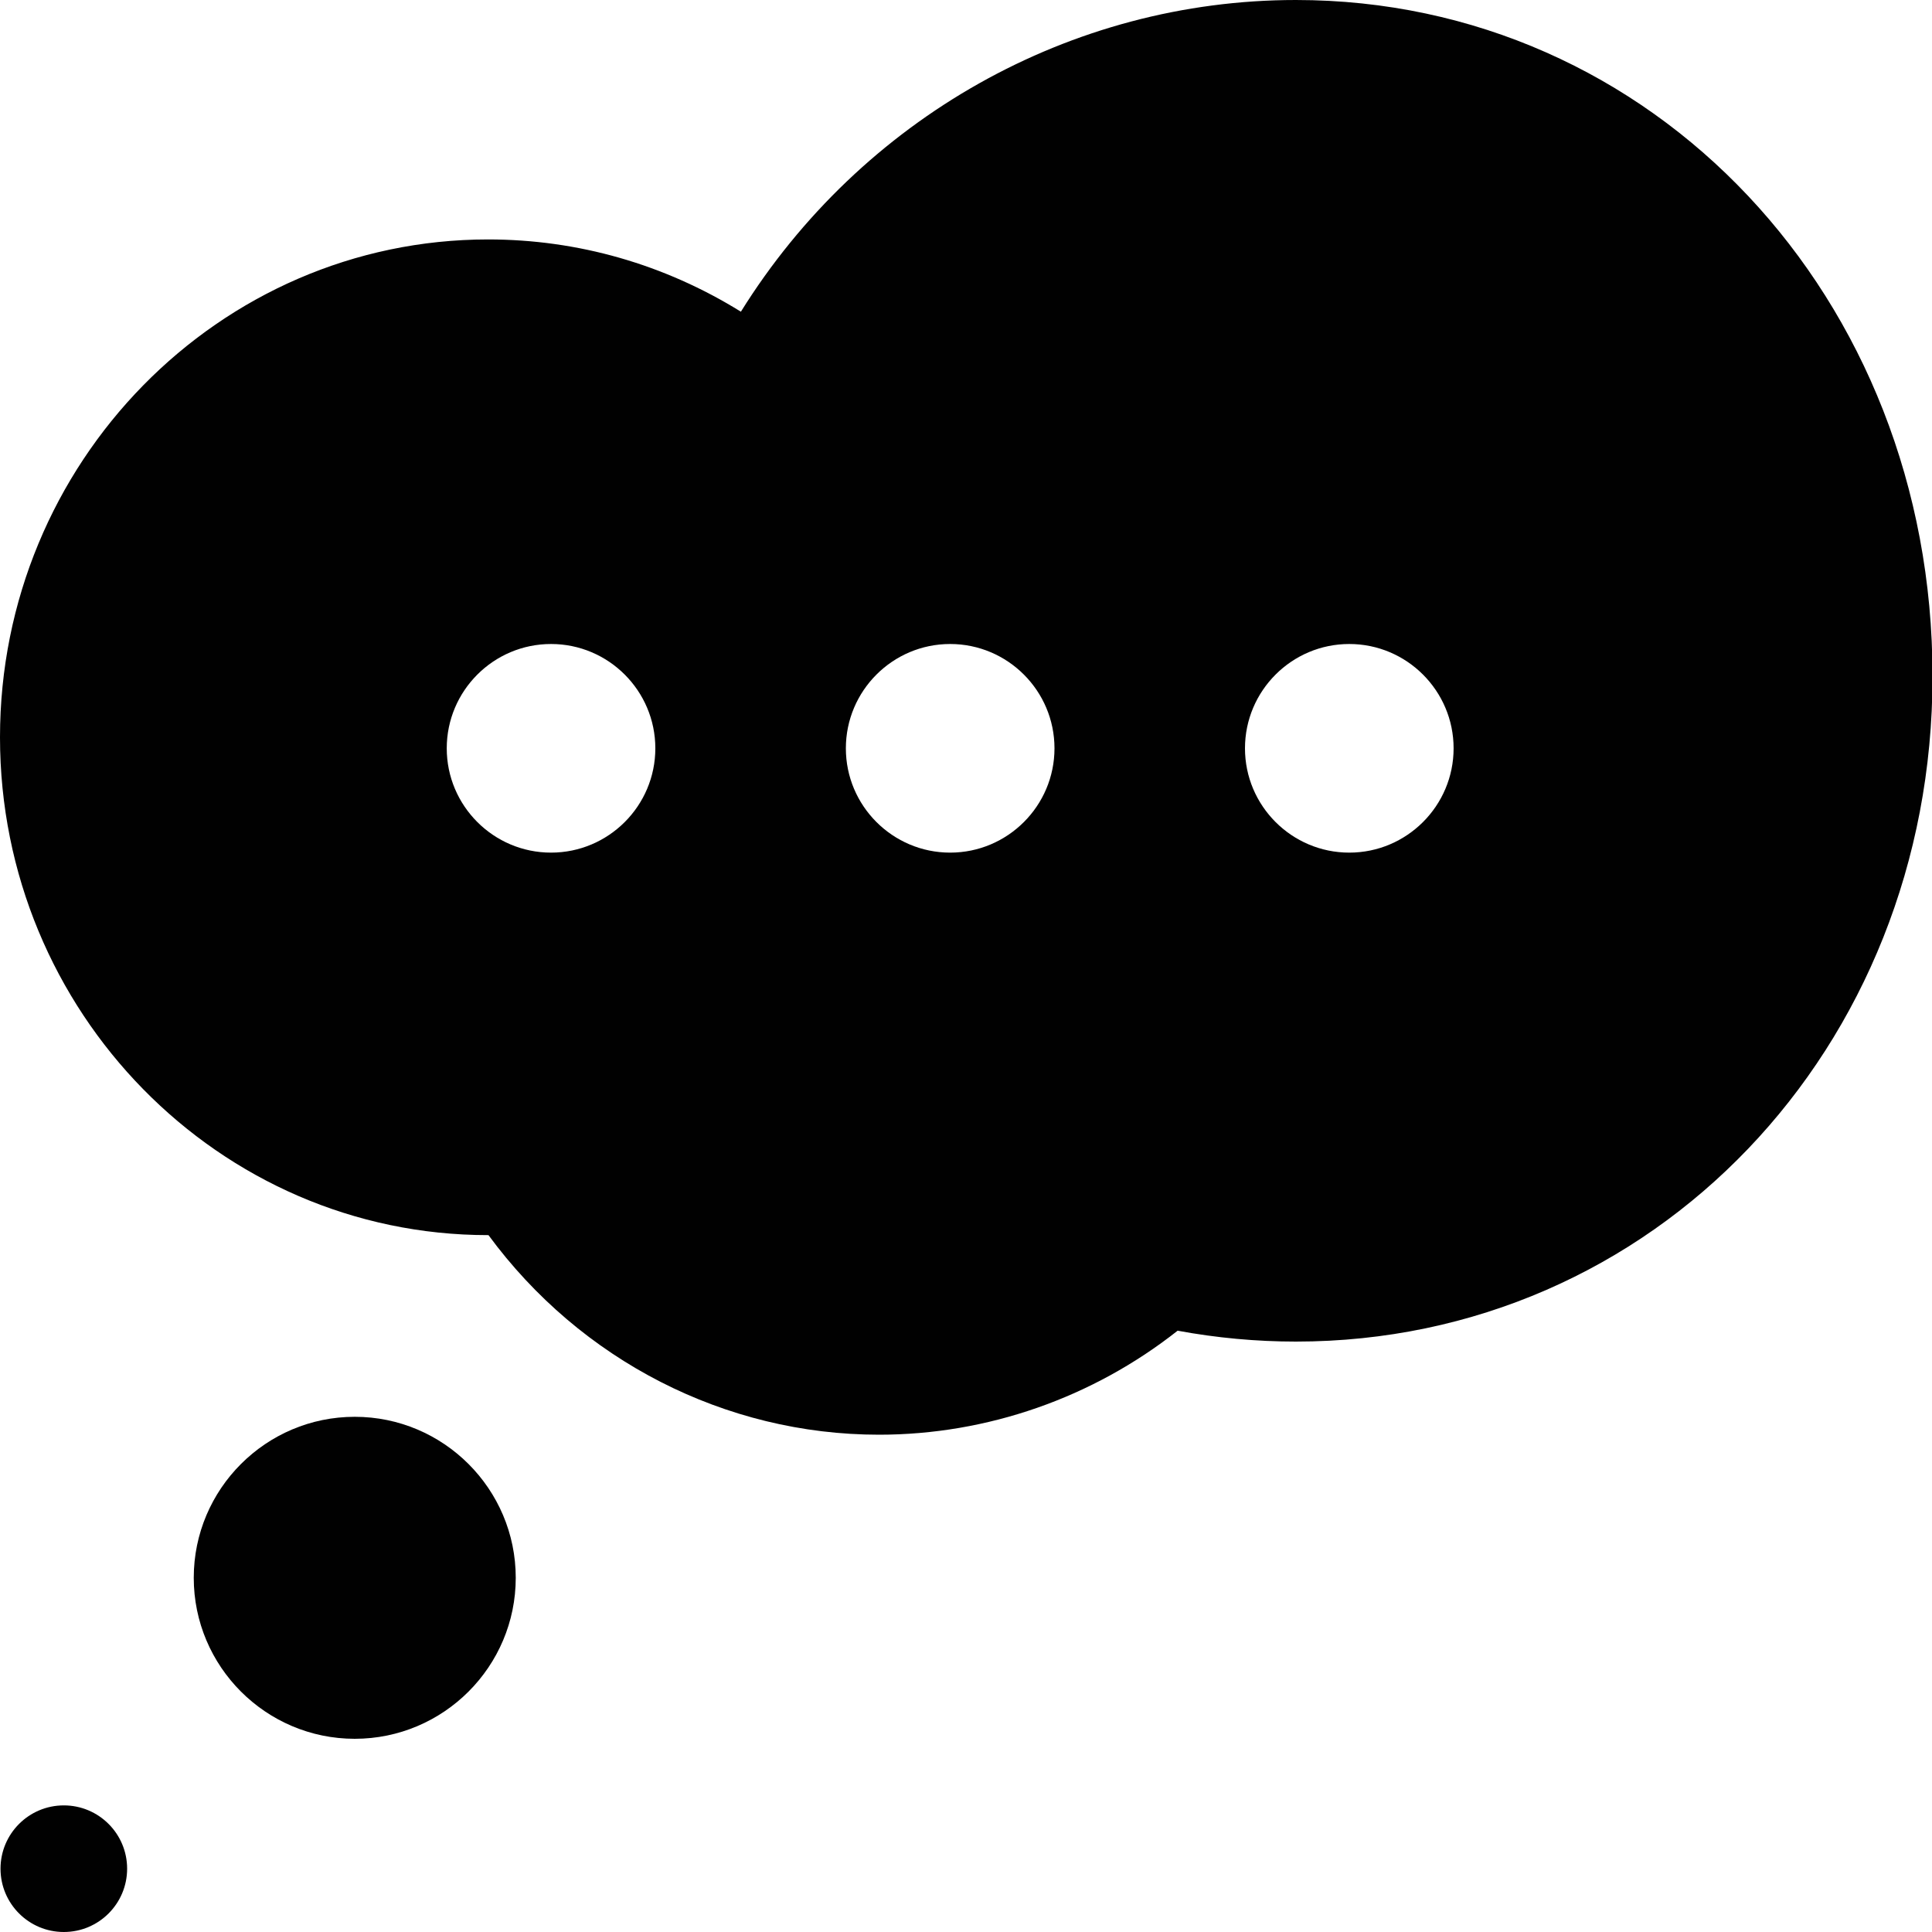 <?xml version="1.0" encoding="utf-8"?>
<!-- Generator: Adobe Illustrator 17.0.0, SVG Export Plug-In . SVG Version: 6.00 Build 0)  -->
<!DOCTYPE svg PUBLIC "-//W3C//DTD SVG 1.1//EN" "http://www.w3.org/Graphics/SVG/1.1/DTD/svg11.dtd">
<svg version="1.1" id="Layer_2" xmlns="http://www.w3.org/2000/svg" xmlns:xlink="http://www.w3.org/1999/xlink" x="0px" y="0px"
	 width="60px" height="60px" viewBox="0 0 60 60" enable-background="new 0 0 60 60" xml:space="preserve">
<g>
	<path fill="#010101" d="M11.017,44c-2.757,0-5,2.243-5,5s2.243,5,5,5s5-2.243,5-5S13.773,44,11.017,44z"/>
	<circle fill="#010101" cx="1.982" cy="58.034" r="1.966"/>
	<path fill="#010101" d="M40.245,0c-6.993,0-13.502,3.683-17.236,9.68c-2.372-1.471-5.063-2.244-7.85-2.244
		C6.801,7.437,0,14.372,0,22.897s6.801,15.461,15.16,15.461c0.003,0,0.007,0,0.01,0c2.861,3.892,7.353,6.198,12.128,6.198
		c3.357,0,6.631-1.144,9.274-3.23c1.211,0.224,2.445,0.338,3.673,0.338c11.087,0,19.771-9.077,19.771-20.664
		C60.017,9.224,51.332,0,40.245,0z M17.113,26.479c-1.786,0-3.239-1.453-3.239-3.239c0-1.787,1.453-3.24,3.239-3.24
		c1.786,0,3.239,1.454,3.239,3.24C20.352,25.026,18.899,26.479,17.113,26.479z M29.508,26.479c-1.786,0-3.239-1.453-3.239-3.239
		c0-1.787,1.453-3.24,3.239-3.24c1.787,0,3.24,1.454,3.24,3.24C32.748,25.026,31.294,26.479,29.508,26.479z M41.903,26.479
		c-1.786,0-3.239-1.453-3.239-3.239c0-1.787,1.453-3.24,3.239-3.24c1.787,0,3.24,1.454,3.24,3.24
		C45.143,25.026,43.689,26.479,41.903,26.479z"/>
</g>
</svg>
